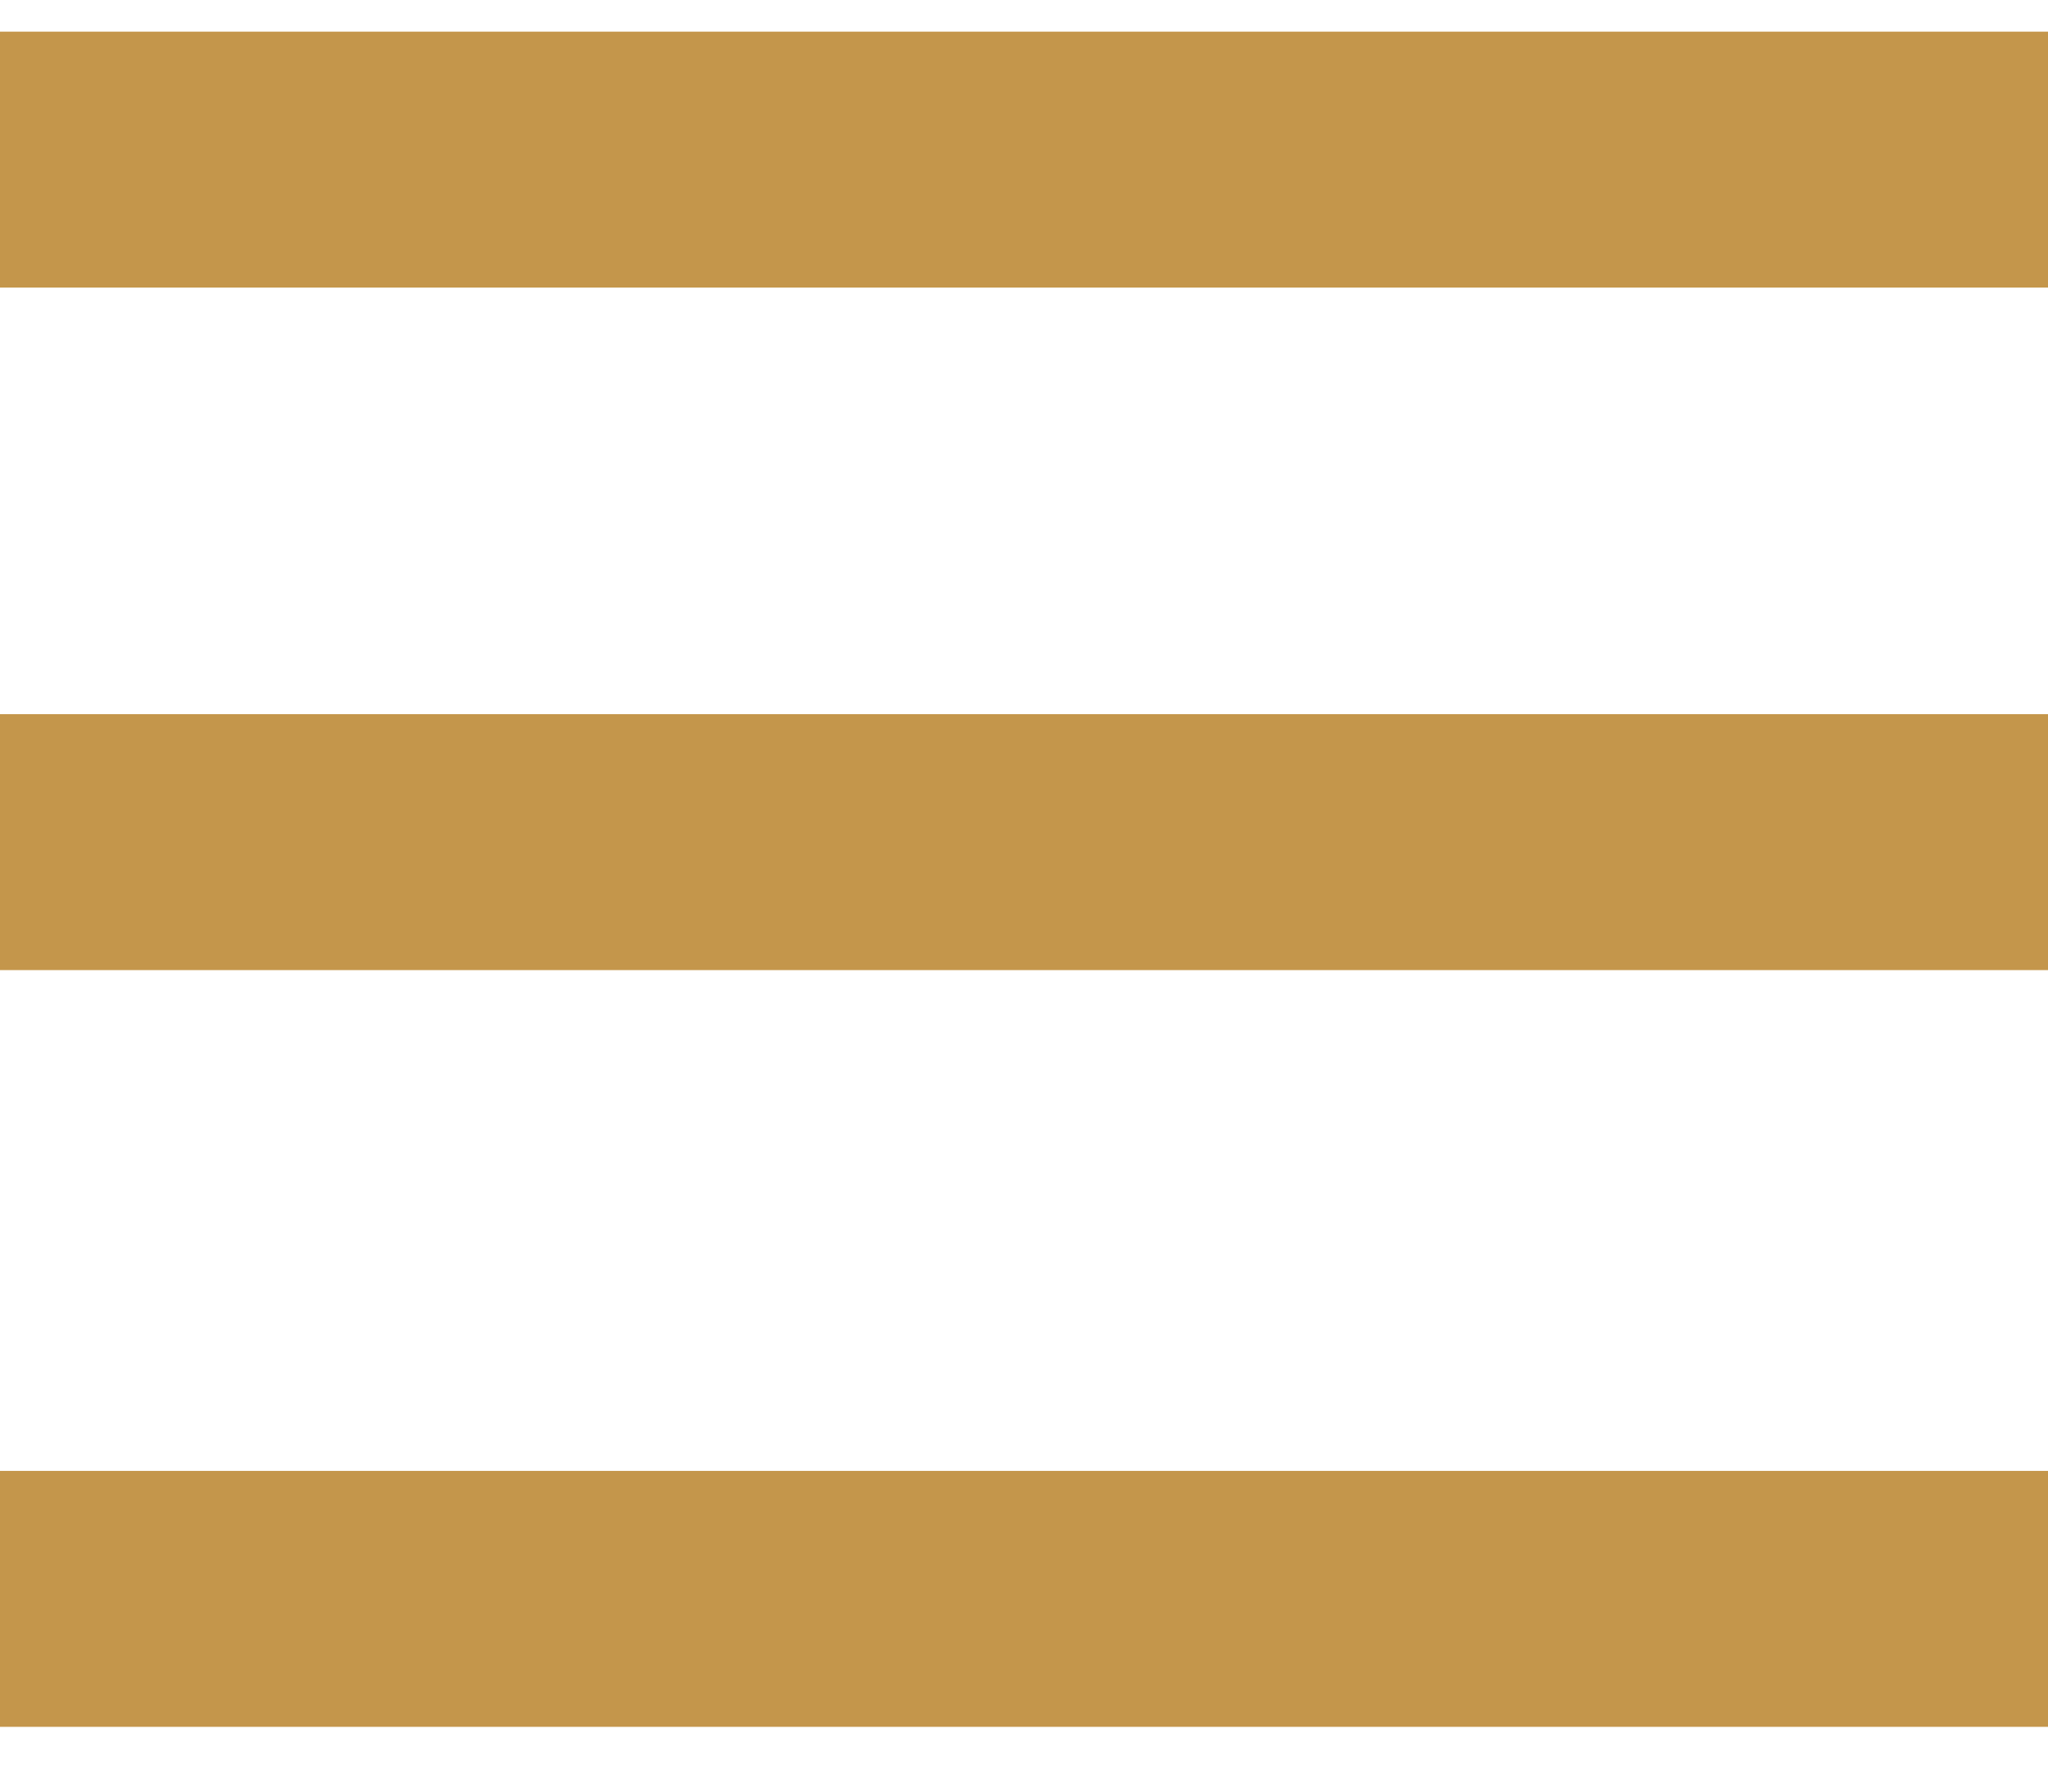 <svg width="24" height="21" viewBox="0 0 24 21" fill="none" xmlns="http://www.w3.org/2000/svg">
<path fill-rule="evenodd" clip-rule="evenodd" d="M1.5 1.871H22.5H1.5Z" fill="#C4964B"/>
<path d="M1.5 1.871H22.5" stroke="#C4964B" stroke-width="3" stroke-linecap="square"/>
<path fill-rule="evenodd" clip-rule="evenodd" d="M1.5 9.871H22.5H1.5Z" fill="#C4964B"/>
<path d="M1.5 9.871H22.5" stroke="#C4964B" stroke-width="3" stroke-linecap="square"/>
<path fill-rule="evenodd" clip-rule="evenodd" d="M1.5 18.741H22.5H1.5Z" fill="#C4964B"/>
<path d="M1.5 18.741H22.5" stroke="#C4964B" stroke-width="3" stroke-linecap="square"/>
</svg>

